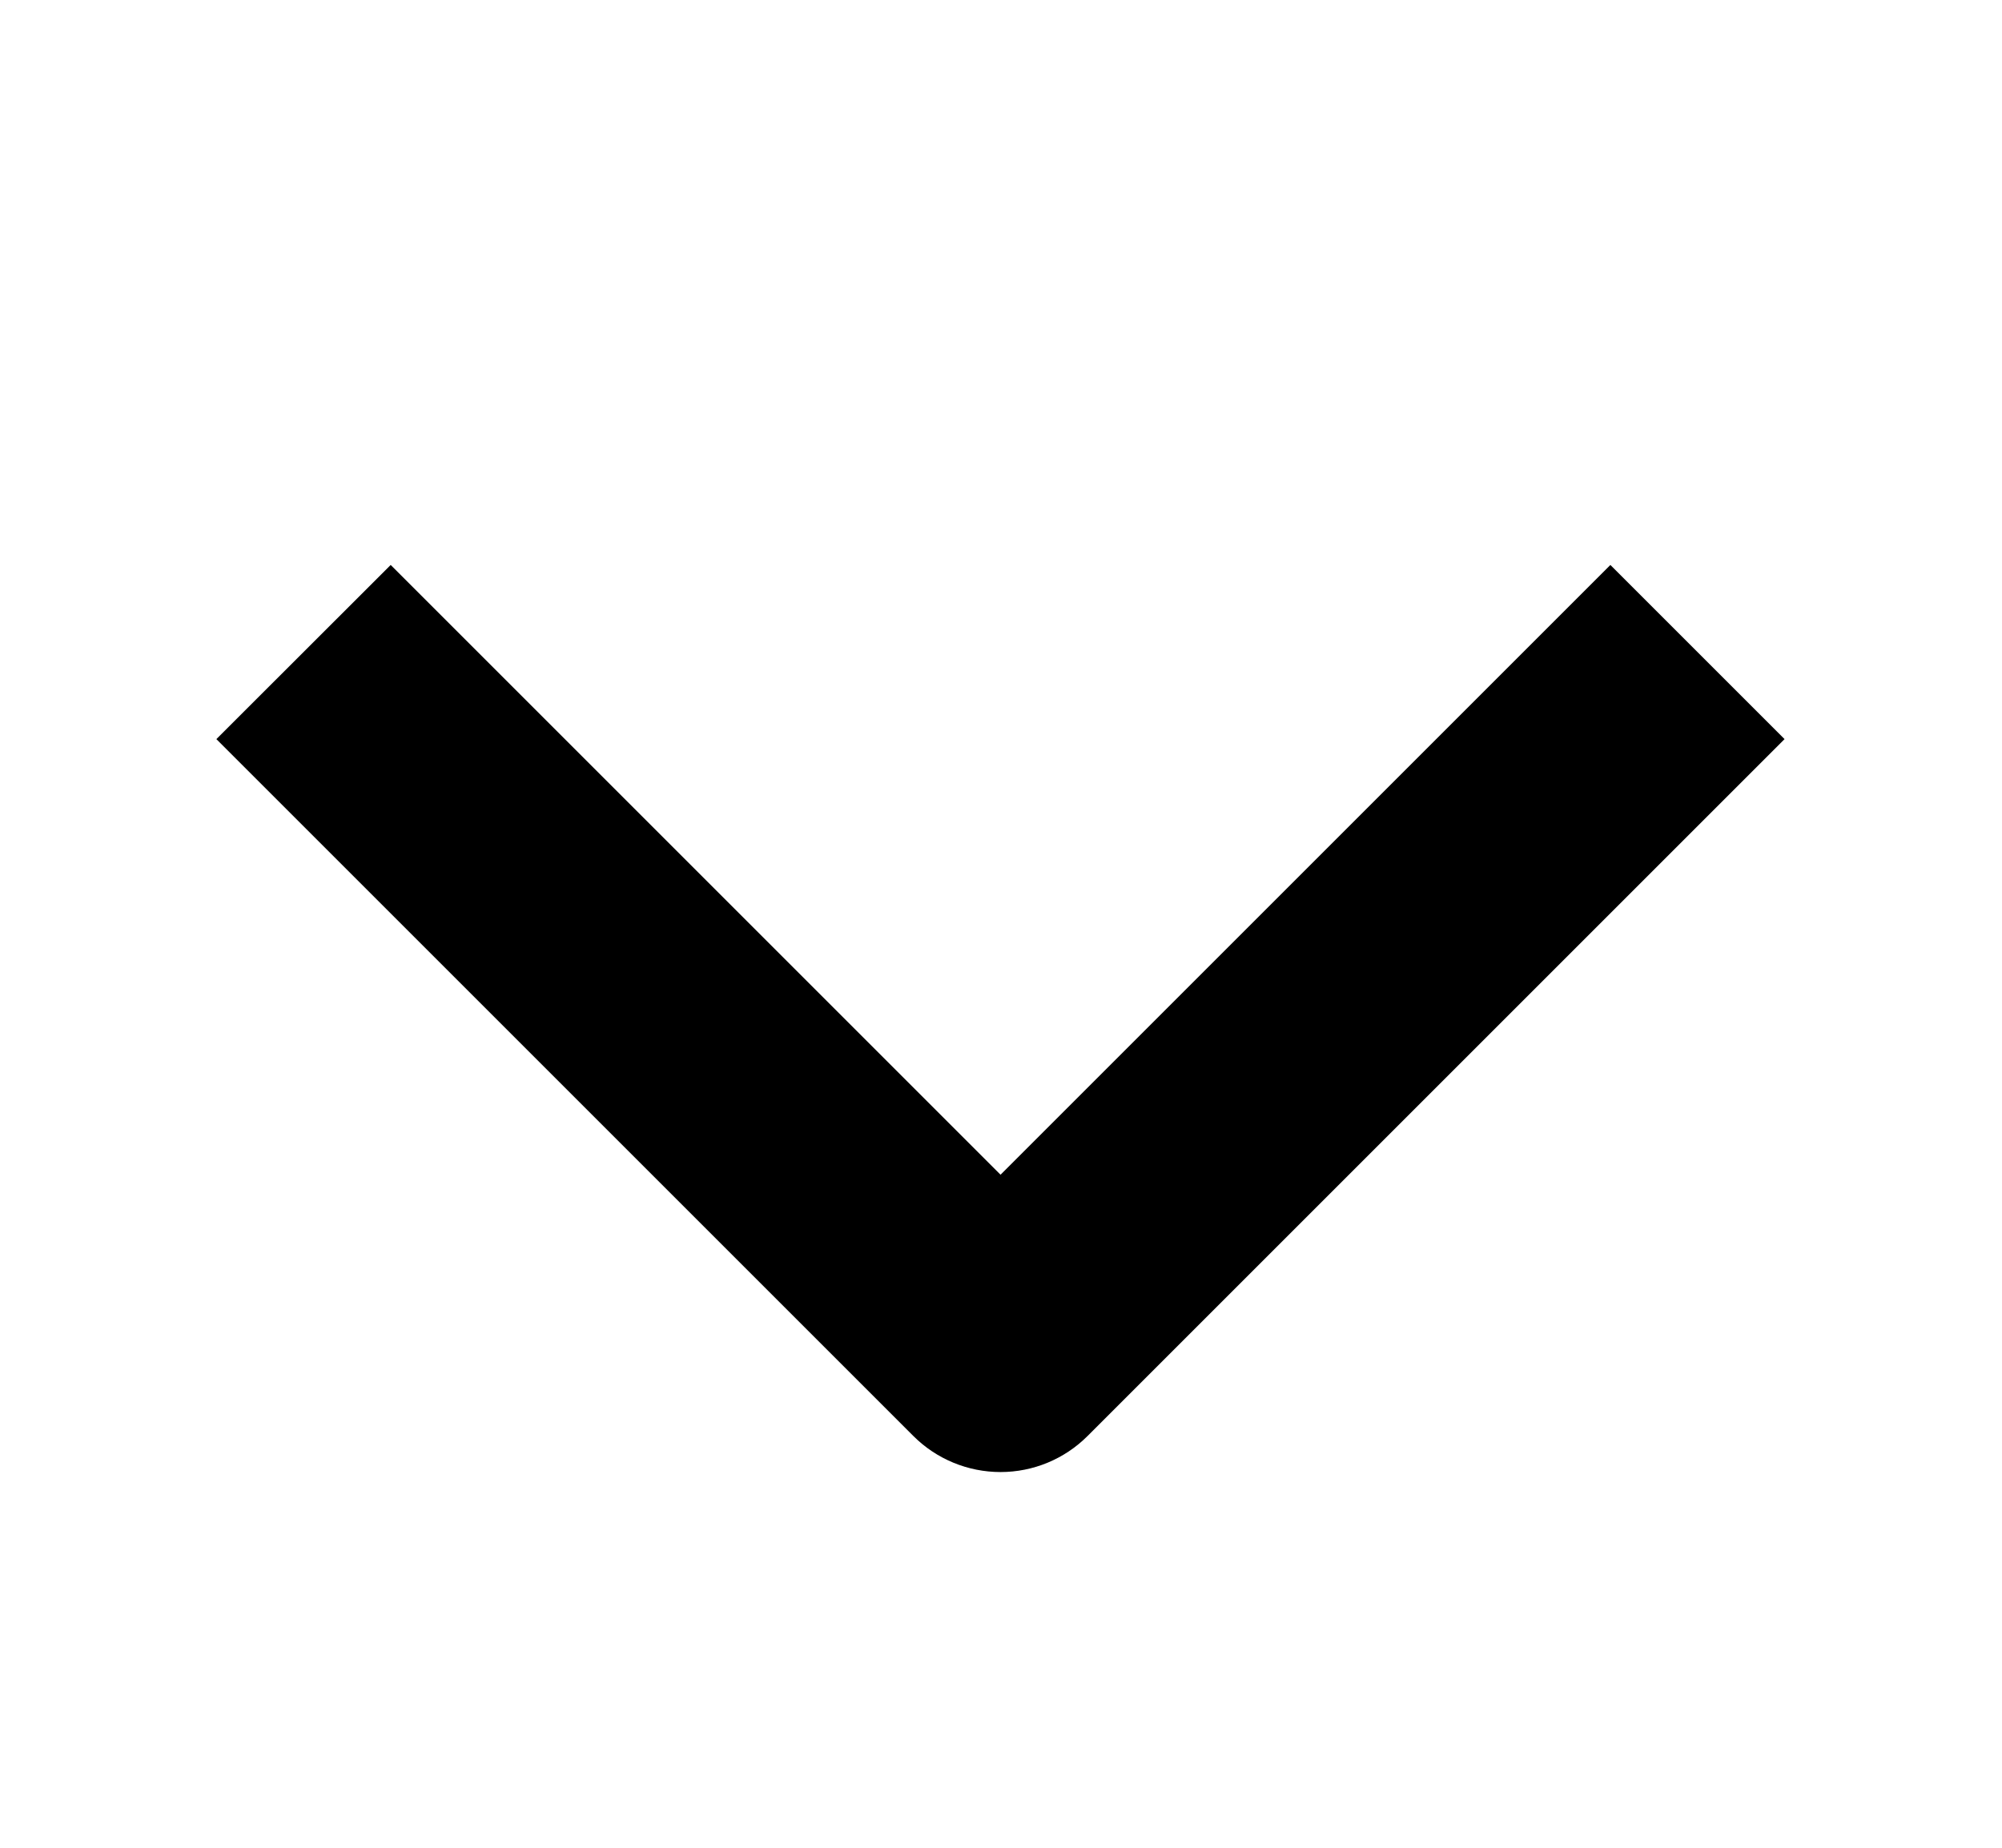 <svg xmlns="http://www.w3.org/2000/svg" width="13" height="12" viewBox="0 0 13 12" fill="none">
  <path fill-rule="evenodd" clip-rule="evenodd" d="M5.931 9.326L1.405 4.8L2.537 3.669L6.497 7.629L10.457 3.669L11.588 4.8L7.062 9.326C6.912 9.476 6.709 9.56 6.497 9.56C6.285 9.56 6.081 9.476 5.931 9.326Z" fill="black"/>
</svg>
